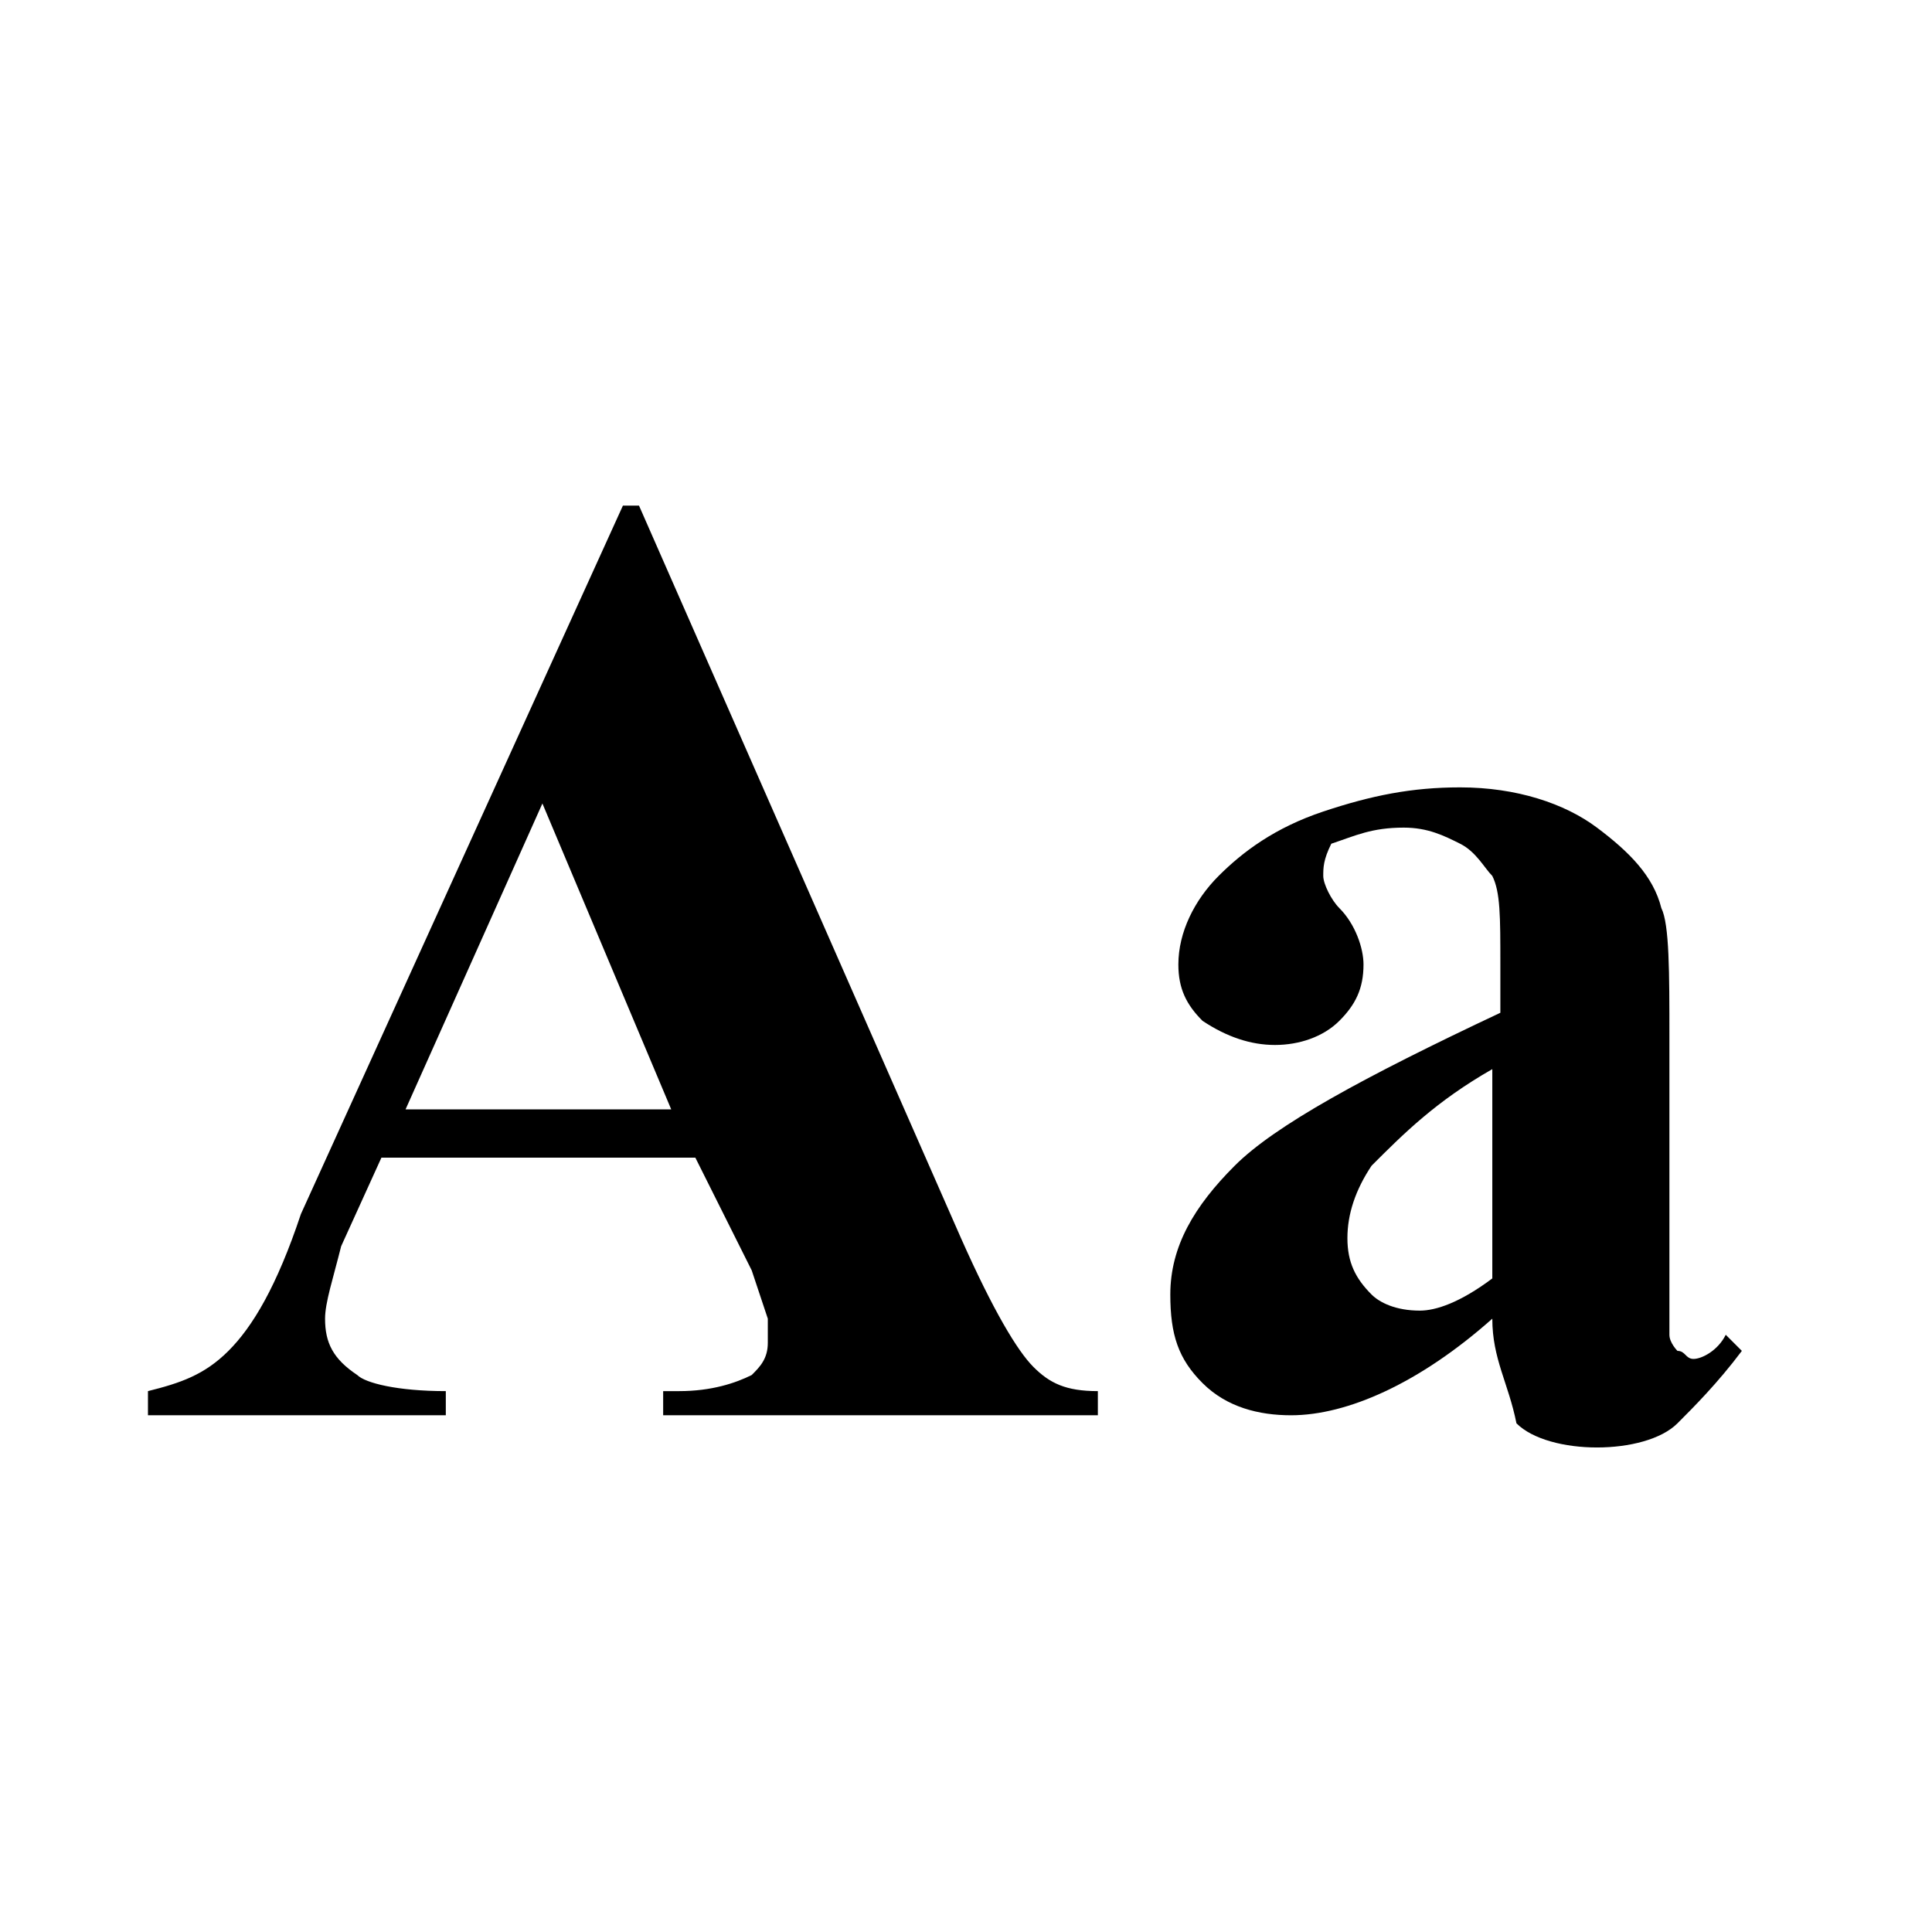 <?xml version="1.0" encoding="utf-8"?>
<!-- Generator: Adobe Illustrator 27.1.1, SVG Export Plug-In . SVG Version: 6.00 Build 0)  -->
<svg version="1.1" id="Layer_1" xmlns="http://www.w3.org/2000/svg" xmlns:xlink="http://www.w3.org/1999/xlink" x="0px" y="0px"
	 viewBox="0 0 24 24" style="enable-background:new 0 0 24 24;" xml:space="preserve">
<g id="Asset_x2F_Font-Symbols_x2F_Serif">
	<g id="Aa" transform="translate(1.438, 7.781)">
		<path id="Shape" d="M7.2,6.6H3.3L2.8,7.7C2.7,8.1,2.6,8.4,2.6,8.6c0,0.3,0.1,0.5,0.4,0.7c0.1,0.1,0.5,0.2,1.1,0.2v0.3H0.4V9.5
			c0.4-0.1,0.7-0.2,1-0.5s0.6-0.8,0.9-1.7l4-8.8h0.2l4,9.1c0.4,0.9,0.7,1.4,0.9,1.6c0.2,0.2,0.4,0.3,0.8,0.3v0.3H6.8V9.5H7
			c0.4,0,0.7-0.1,0.9-0.2C8,9.2,8.1,9.1,8.1,8.9c0-0.1,0-0.2,0-0.3c0,0-0.1-0.3-0.2-0.6L7.2,6.6z M6.9,6L5.3,2.2L3.6,6H6.9z"/>
		<path id="Shape_00000090274368852418123980000011767545630922806670_" d="M17.1,8.6c-0.9,0.8-1.8,1.2-2.5,1.2
			c-0.4,0-0.8-0.1-1.1-0.4c-0.3-0.3-0.4-0.6-0.4-1.1c0-0.6,0.3-1.1,0.8-1.6c0.5-0.5,1.6-1.1,3.3-1.9V4.2c0-0.6,0-0.9-0.1-1.1
			c-0.1-0.1-0.2-0.3-0.4-0.4S16.3,2.5,16,2.5c-0.4,0-0.6,0.1-0.9,0.2C15,2.9,15,3,15,3.1c0,0.1,0.1,0.3,0.2,0.4
			c0.2,0.2,0.3,0.5,0.3,0.7c0,0.3-0.1,0.5-0.3,0.7s-0.5,0.3-0.8,0.3c-0.3,0-0.6-0.1-0.9-0.3c-0.2-0.2-0.3-0.4-0.3-0.7
			c0-0.4,0.2-0.8,0.5-1.1s0.7-0.6,1.3-0.8c0.6-0.2,1.1-0.3,1.7-0.3c0.7,0,1.3,0.2,1.7,0.5c0.4,0.3,0.7,0.6,0.8,1
			c0.1,0.2,0.1,0.8,0.1,1.6v3c0,0.3,0,0.6,0,0.7c0,0.1,0.1,0.2,0.1,0.2c0.1,0,0.1,0.1,0.2,0.1c0.1,0,0.3-0.1,0.4-0.3l0.2,0.2
			c-0.3,0.4-0.6,0.7-0.8,0.9s-0.6,0.3-1,0.3c-0.4,0-0.8-0.1-1-0.3C17.3,9.4,17.1,9.1,17.1,8.6z M17.1,8.1V5.5
			c-0.7,0.4-1.1,0.8-1.5,1.2c-0.2,0.3-0.3,0.6-0.3,0.9c0,0.3,0.1,0.5,0.3,0.7c0.1,0.1,0.3,0.2,0.6,0.2C16.4,8.5,16.7,8.4,17.1,8.1z"
			/>
	</g>
</g>
</svg>
